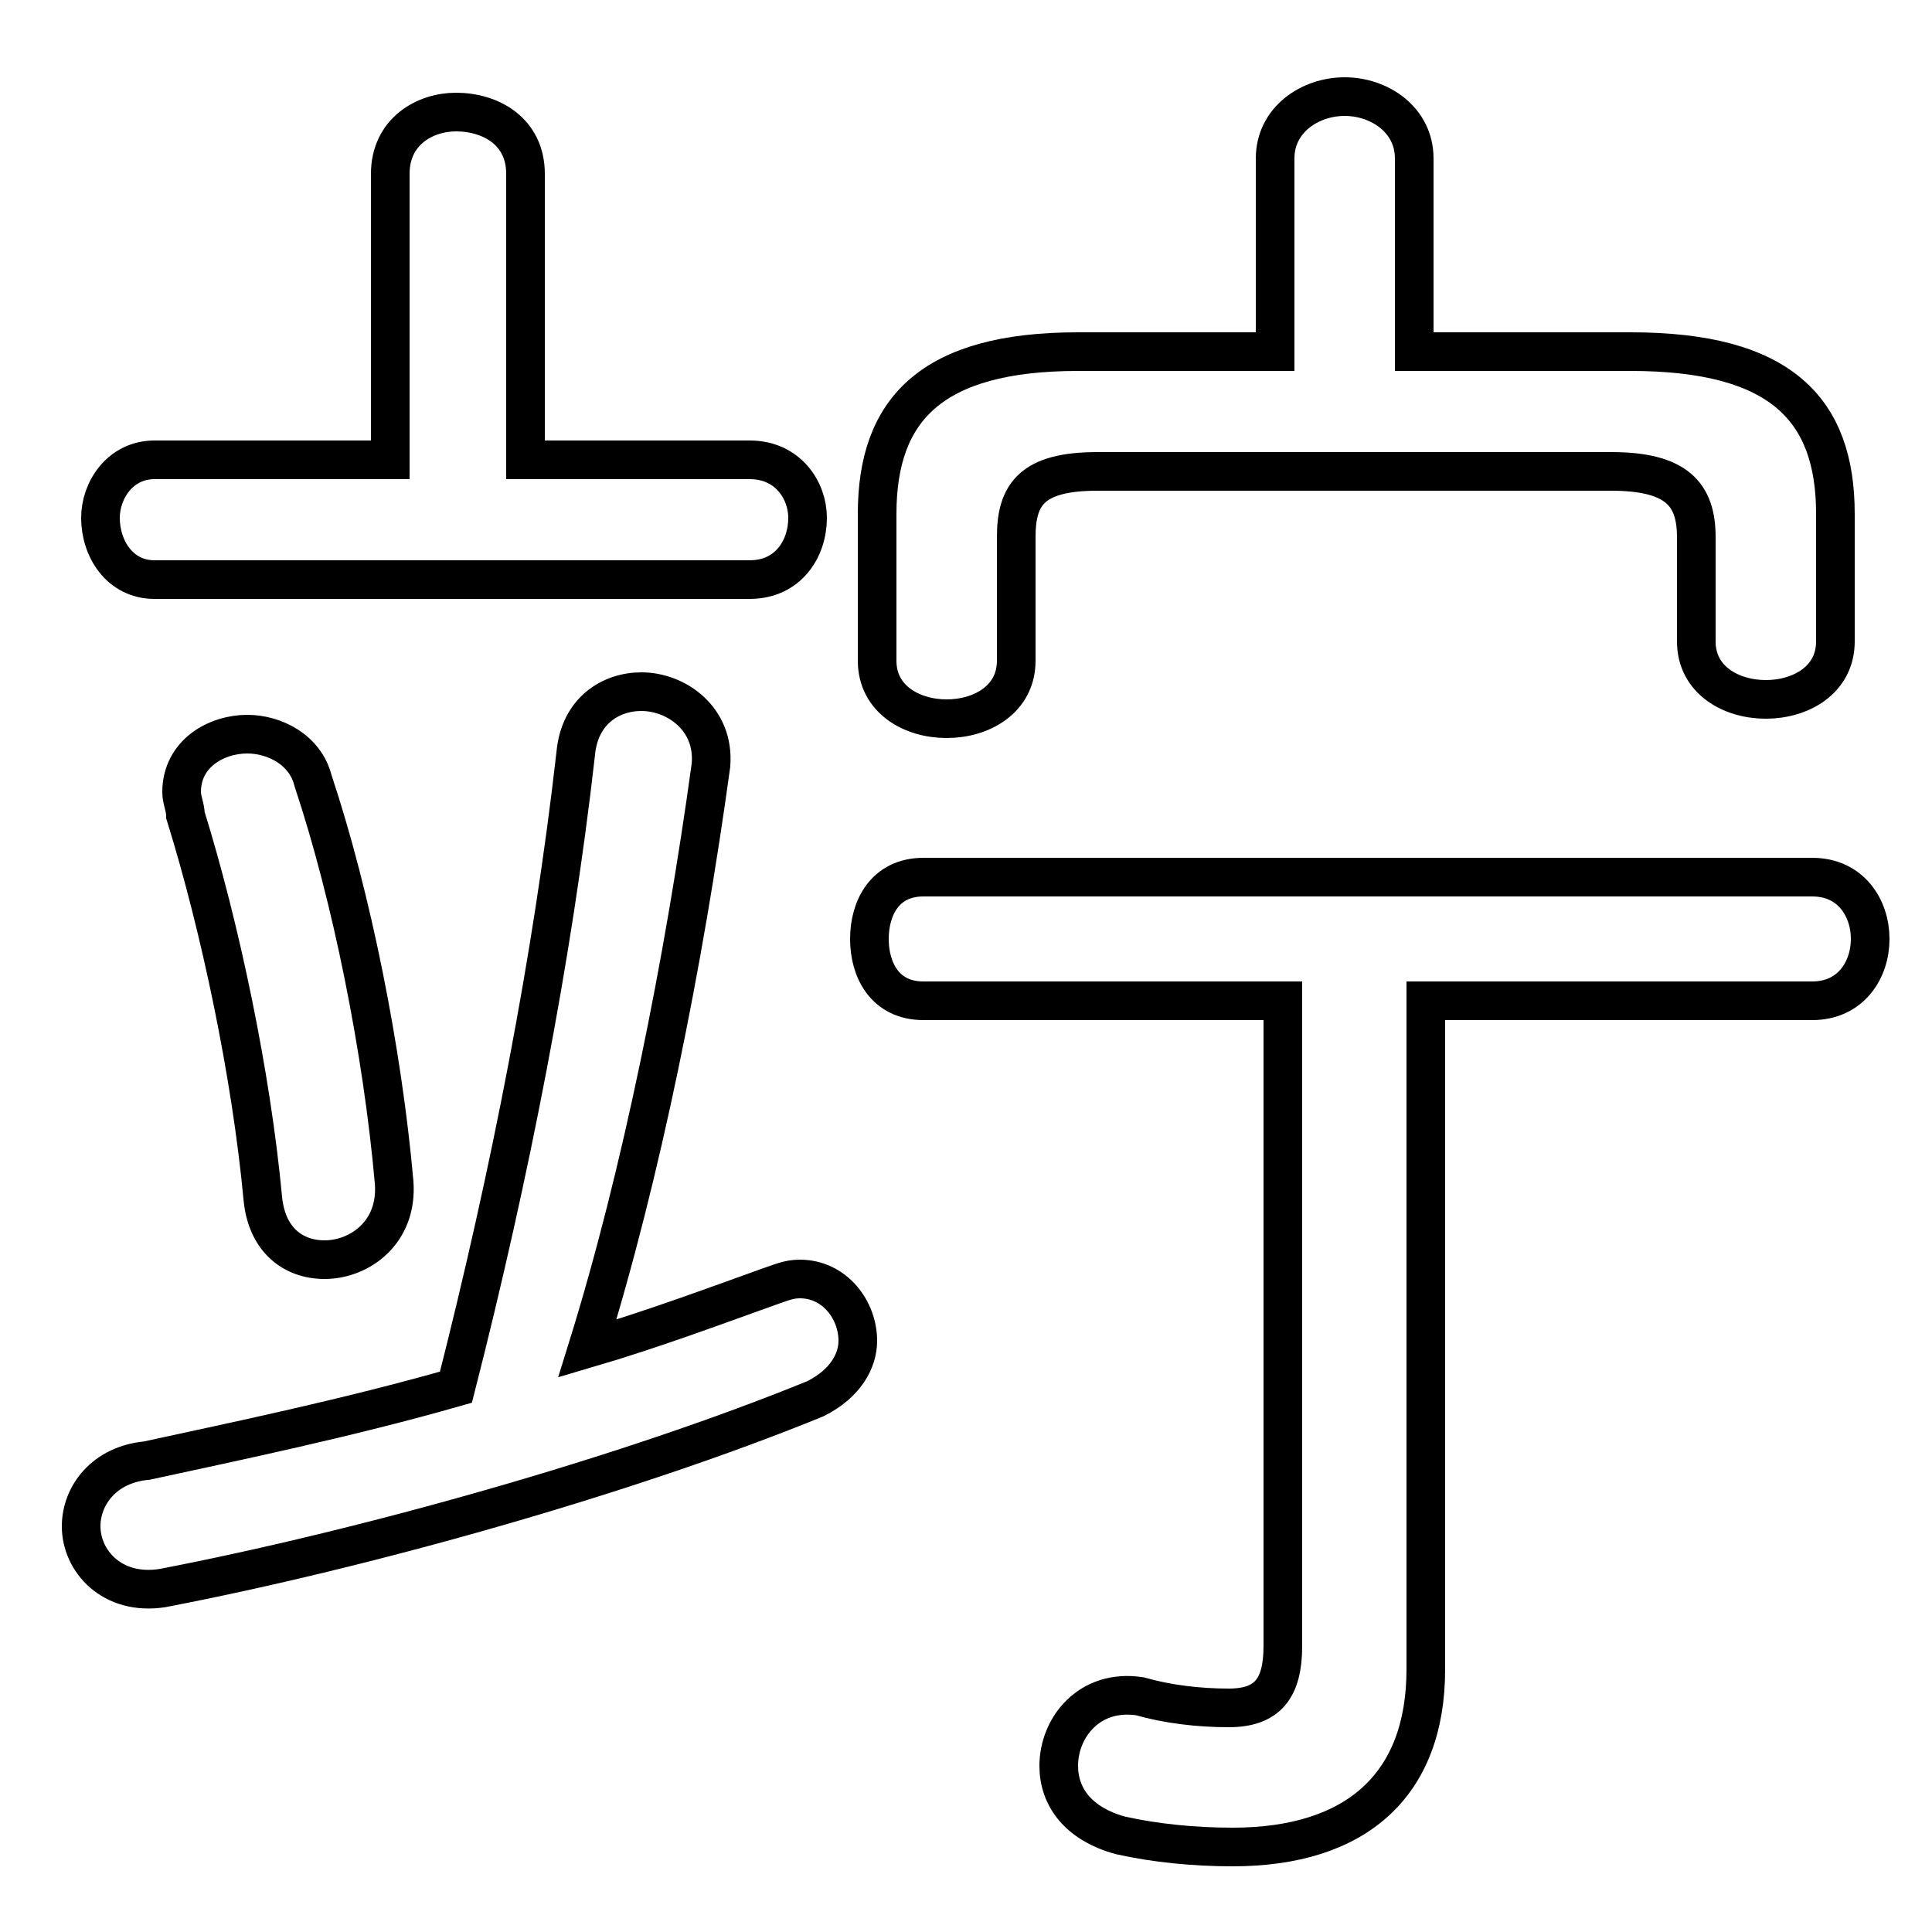 <svg xmlns="http://www.w3.org/2000/svg" viewBox="0 -44.0 50.0 50.0">
    <rect x="0" y="-44.0" width="50.0" height="50.0" fill="#808080" stroke="none"/>
    <g transform="scale(1, -1)">
        <!-- ボディの枠 -->
        <rect x="0" y="-6.0" width="50.0" height="50.0"
            stroke="white" fill="white"/>
        <!-- グリフ座標系の原点 -->
        <circle cx="0" cy="0" r="5" fill="white"/>
        <!-- グリフのアウトライン -->
        <g style="fill:none;stroke:#000000;stroke-width:1;">
<path d="M 15.2 9.1 C 16.6 13.6 17.7 19.1 18.4 24.2 C 18.5 25.4 17.5 26.1 16.6 26.1 C 15.8 26.1 15.0 25.6 14.9 24.5 C 14.3 19.2 13.2 13.6 11.8 8.1 C 9.0 7.3 6.1 6.7 3.8 6.2 C 2.7 6.1 2.1 5.3 2.1 4.5 C 2.1 3.6 2.9 2.7 4.2 2.9 C 9.4 3.9 16.2 5.8 21.1 7.8 C 21.9 8.2 22.2 8.8 22.2 9.3 C 22.2 10.1 21.6 10.9 20.7 10.9 C 20.4 10.9 20.2 10.8 19.9 10.7 C 18.5 10.2 16.9 9.6 15.2 9.1 Z M 13.6 32.1 L 13.6 39.5 C 13.6 40.6 12.7 41.1 11.8 41.1 C 11.0 41.1 10.1 40.6 10.1 39.5 L 10.1 32.1 L 4.0 32.1 C 3.1 32.1 2.6 31.3 2.6 30.6 C 2.6 29.8 3.1 29.0 4.0 29.0 L 19.4 29.0 C 20.4 29.0 20.9 29.8 20.9 30.6 C 20.9 31.3 20.4 32.1 19.4 32.1 Z M 8.1 23.8 C 7.9 24.6 7.1 25.0 6.4 25.0 C 5.6 25.0 4.7 24.5 4.7 23.5 C 4.7 23.3 4.8 23.1 4.8 22.9 C 5.7 20.0 6.5 16.2 6.8 13.0 C 6.9 11.9 7.6 11.4 8.4 11.4 C 9.3 11.4 10.3 12.1 10.2 13.4 C 9.9 16.8 9.1 20.8 8.1 23.8 Z M 36.6 34.9 L 36.6 39.9 C 36.6 40.9 35.7 41.5 34.8 41.5 C 33.9 41.5 33.0 40.9 33.0 39.9 L 33.0 34.9 L 27.9 34.9 C 24.1 34.9 22.7 33.4 22.7 30.7 L 22.7 26.9 C 22.7 25.9 23.6 25.4 24.5 25.4 C 25.4 25.4 26.3 25.9 26.3 26.9 L 26.3 30.1 C 26.3 31.2 26.7 31.8 28.4 31.8 L 41.7 31.8 C 43.4 31.8 43.9 31.2 43.9 30.1 L 43.9 27.4 C 43.9 26.4 44.8 25.9 45.7 25.9 C 46.6 25.9 47.5 26.4 47.5 27.4 L 47.5 30.7 C 47.5 33.4 46.1 34.9 42.2 34.9 Z M 33.2 18.1 L 33.2 1.4 C 33.2 0.3 32.8 -0.2 31.8 -0.2 C 31.0 -0.2 30.2 -0.1 29.5 0.1 C 28.2 0.3 27.4 -0.7 27.4 -1.7 C 27.4 -2.5 27.9 -3.2 29.0 -3.5 C 29.9 -3.7 30.9 -3.8 31.9 -3.8 C 35.1 -3.8 36.9 -2.2 36.9 0.8 L 36.9 18.1 L 46.9 18.1 C 47.9 18.1 48.4 18.9 48.4 19.7 C 48.4 20.5 47.9 21.3 46.9 21.3 L 23.9 21.3 C 22.9 21.3 22.5 20.5 22.5 19.7 C 22.5 18.9 22.9 18.1 23.9 18.1 Z"/>
</g>
</g>
</svg>